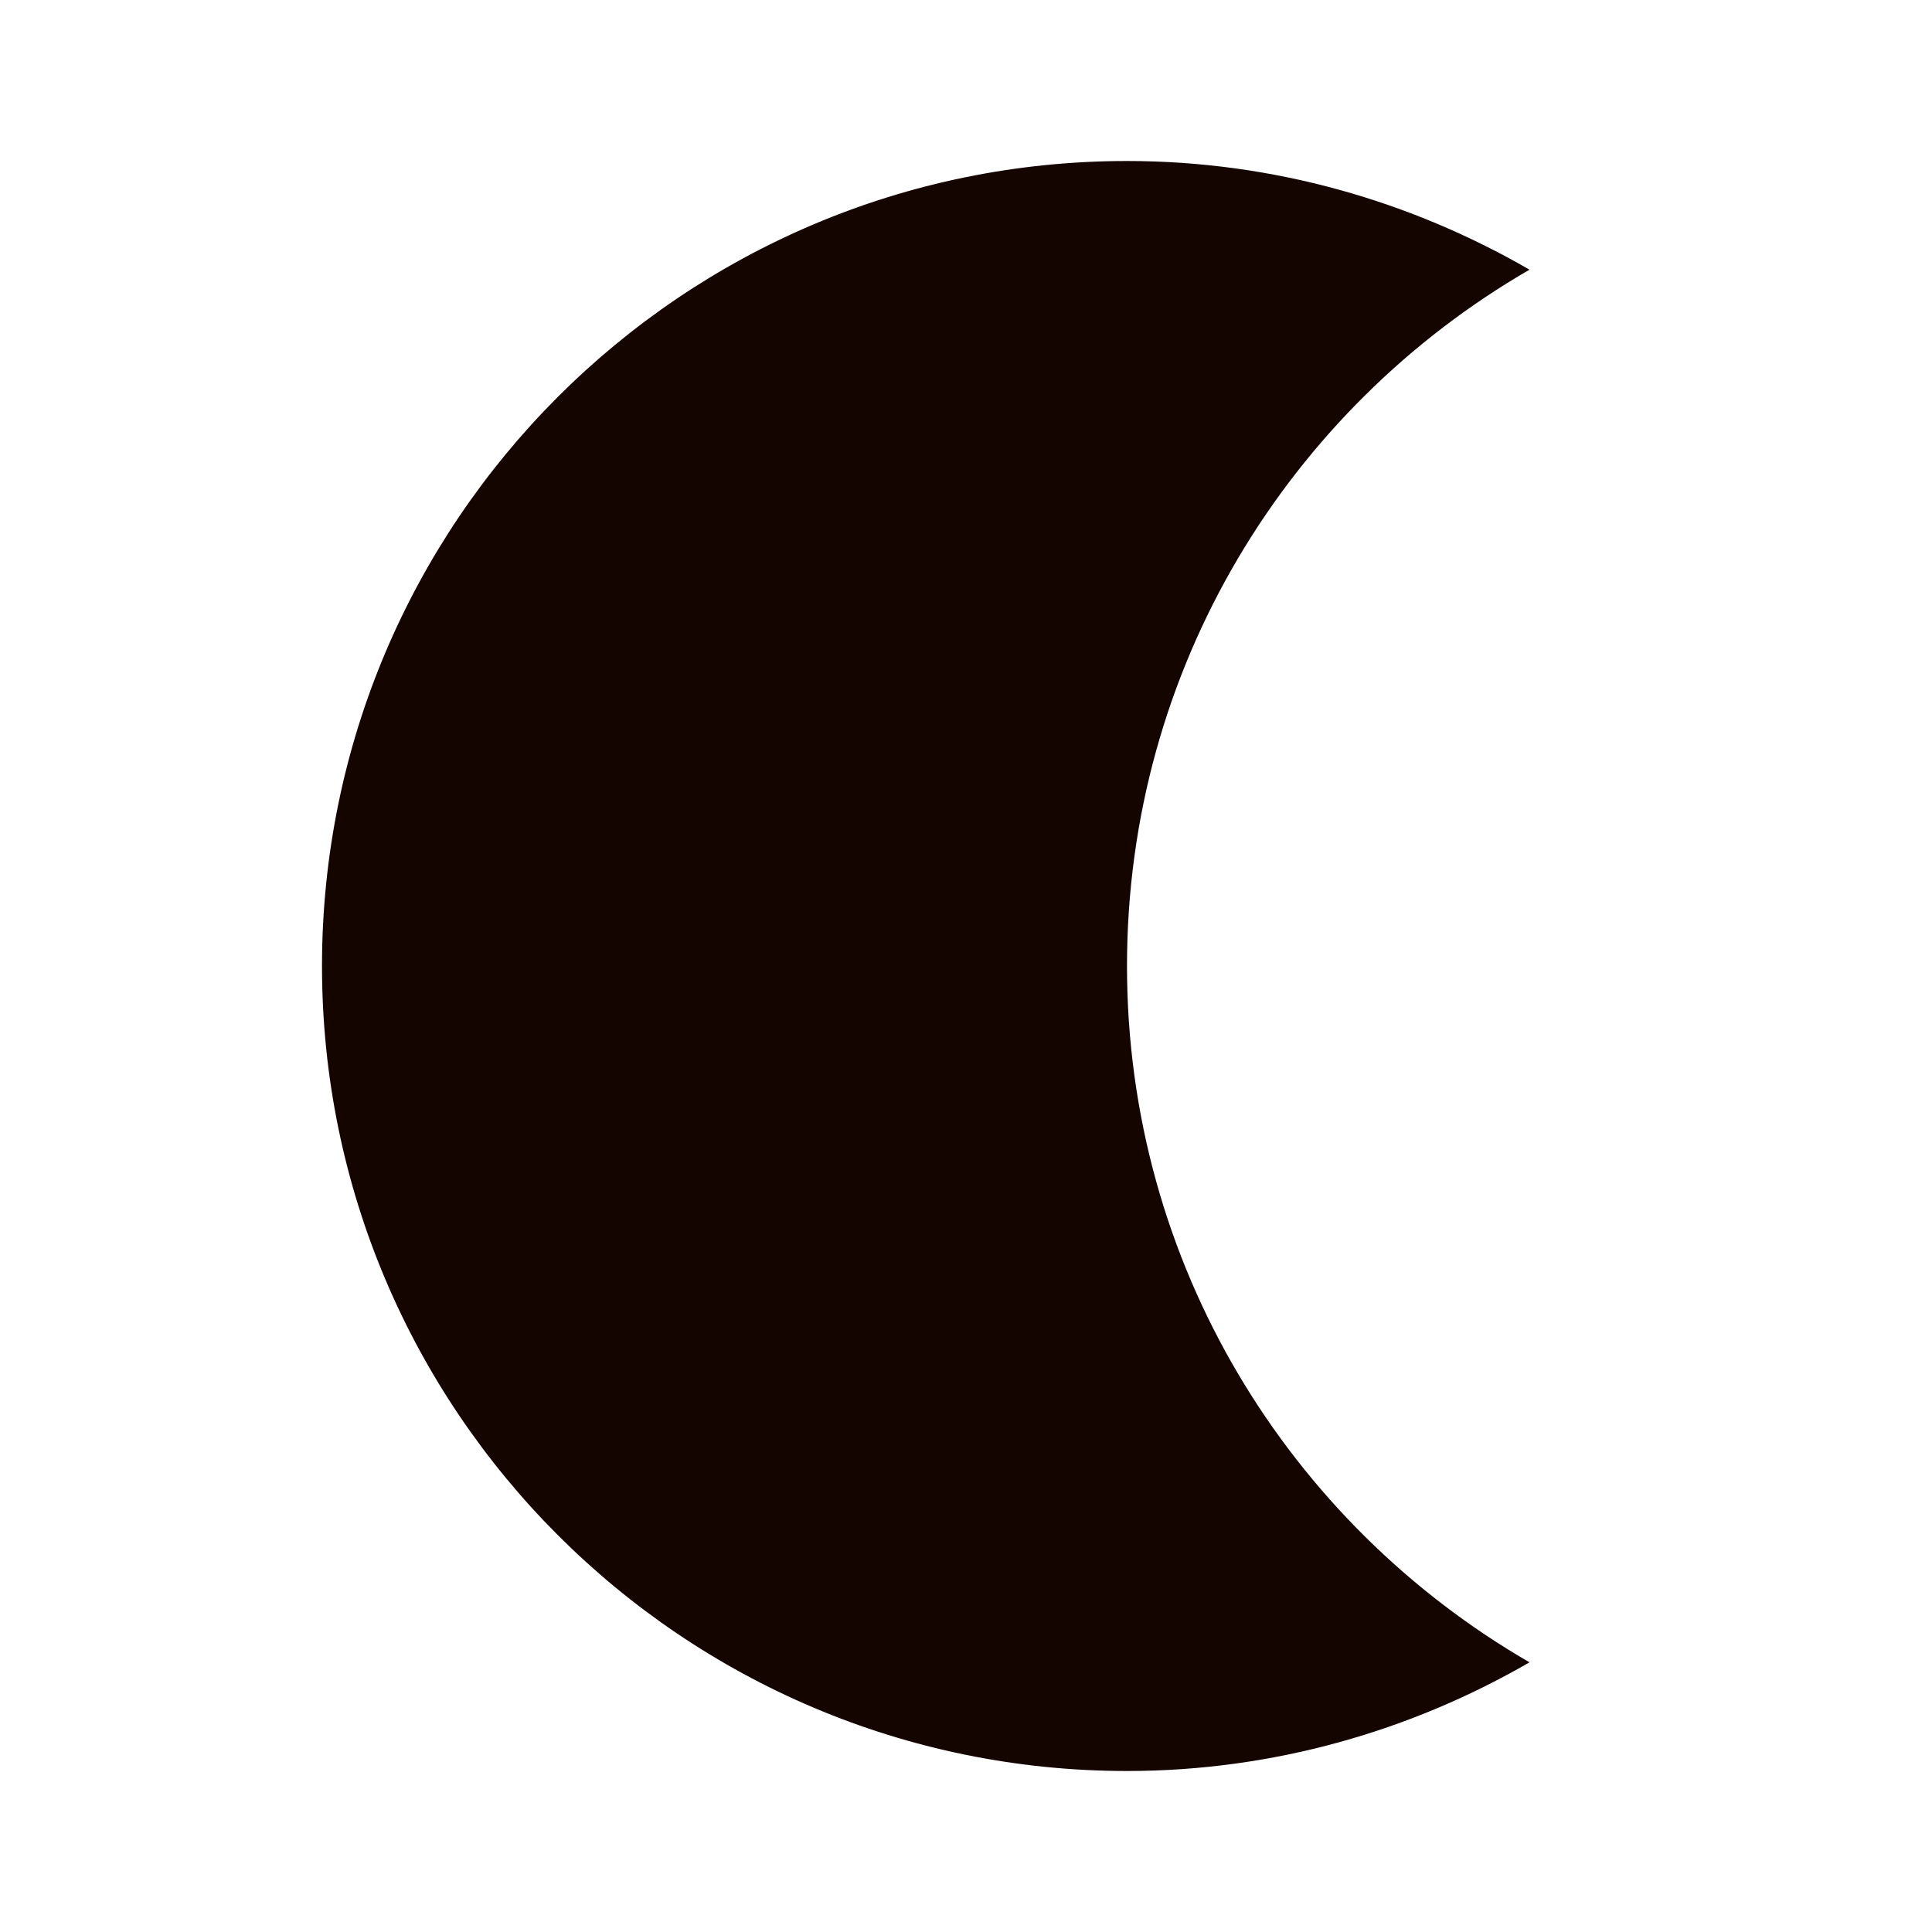 <svg height="24" viewBox="0 0 24 24" width="24" xmlns="http://www.w3.org/2000/svg"><path d="m14 2c1.82 0 3.53.5 5 1.35-2.99 1.73-5 4.95-5 8.65s2.01 6.92 5 8.65c-1.47.85-3.18 1.35-5 1.35-5.52 0-10-4.48-10-10s4.48-10 10-10z" fill="#150500" fill-rule="evenodd"/></svg>